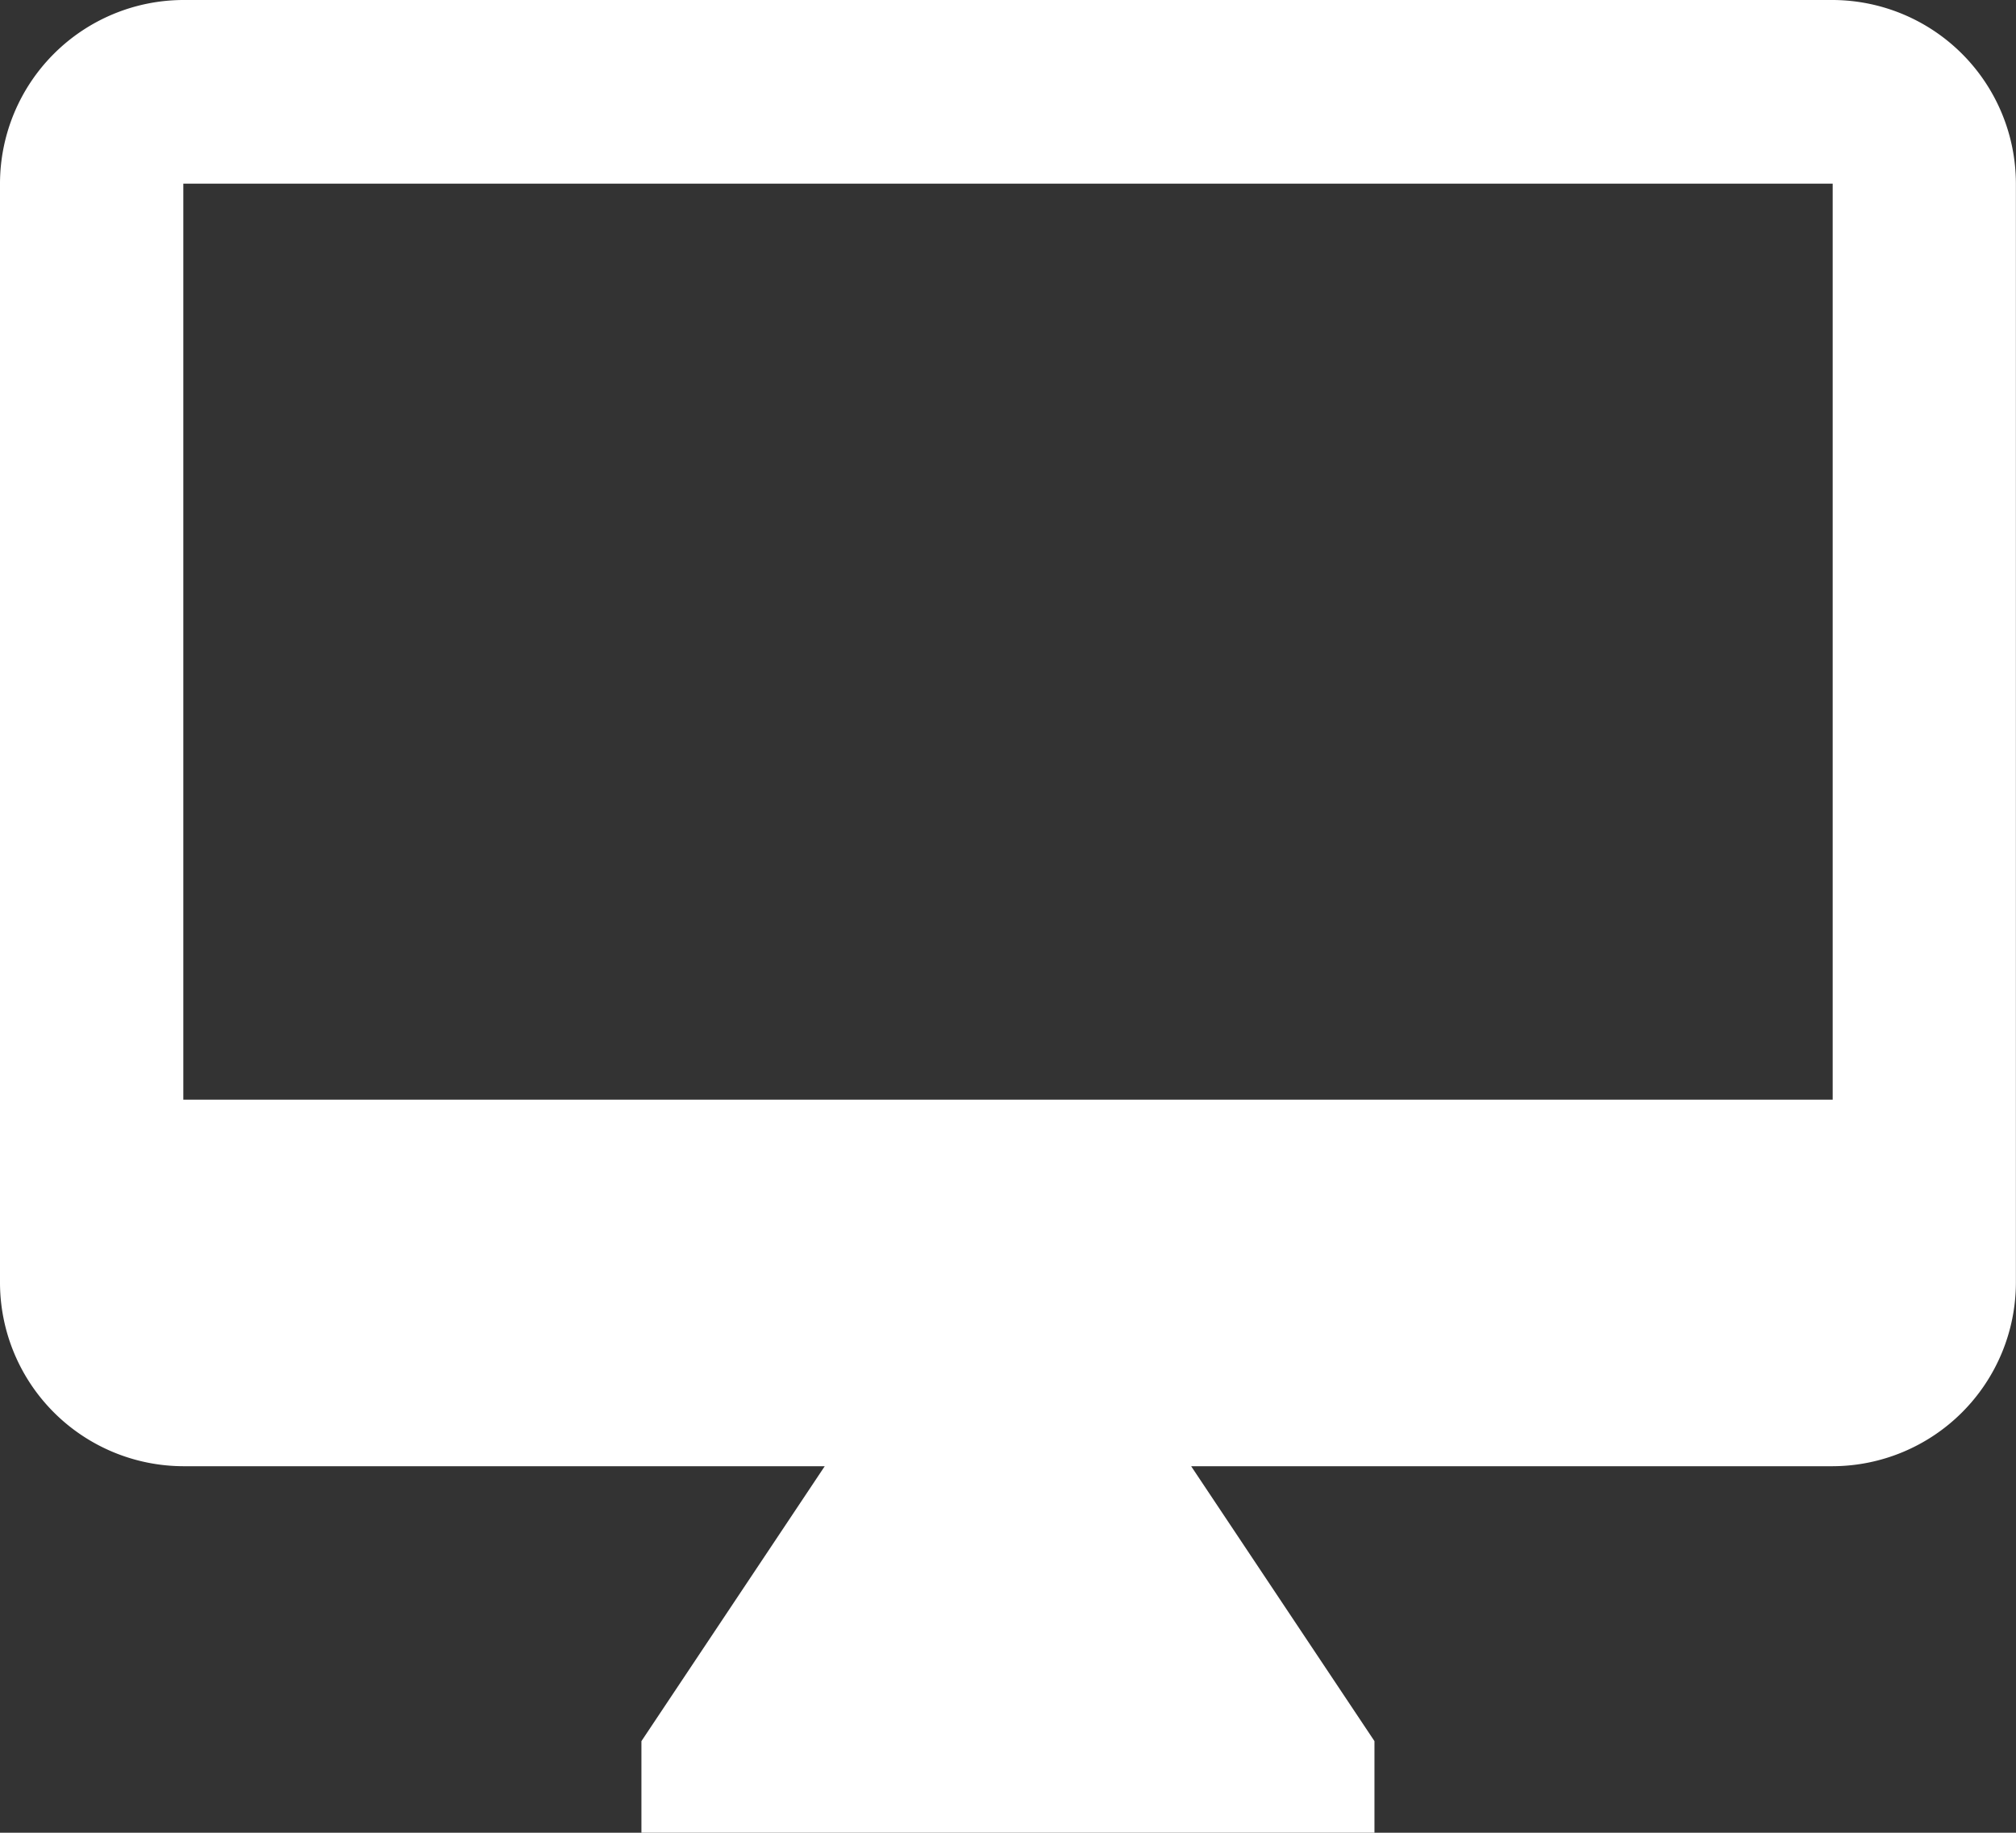 <svg xmlns="http://www.w3.org/2000/svg" width="19.587" height="17.806" viewBox="0 0 19.587 17.806">
  <rect x="0" y="0" width="19.587" height="17.806" fill="#333333" stroke="none"/>
  <path id="Icon_material-desktop-mac" data-name="Icon material-desktop-mac" d="M19.306,3H3.281A1.786,1.786,0,0,0,1.5,4.781V15.464a1.786,1.786,0,0,0,1.781,1.781H9.513L7.732,19.916v.89h7.122v-.89l-1.781-2.671h6.232a1.786,1.786,0,0,0,1.781-1.781V4.781A1.786,1.786,0,0,0,19.306,3Zm0,10.684H3.281v-8.9H19.306Z" transform="translate(-1.5 -3)" fill="#fff"/>
</svg>
